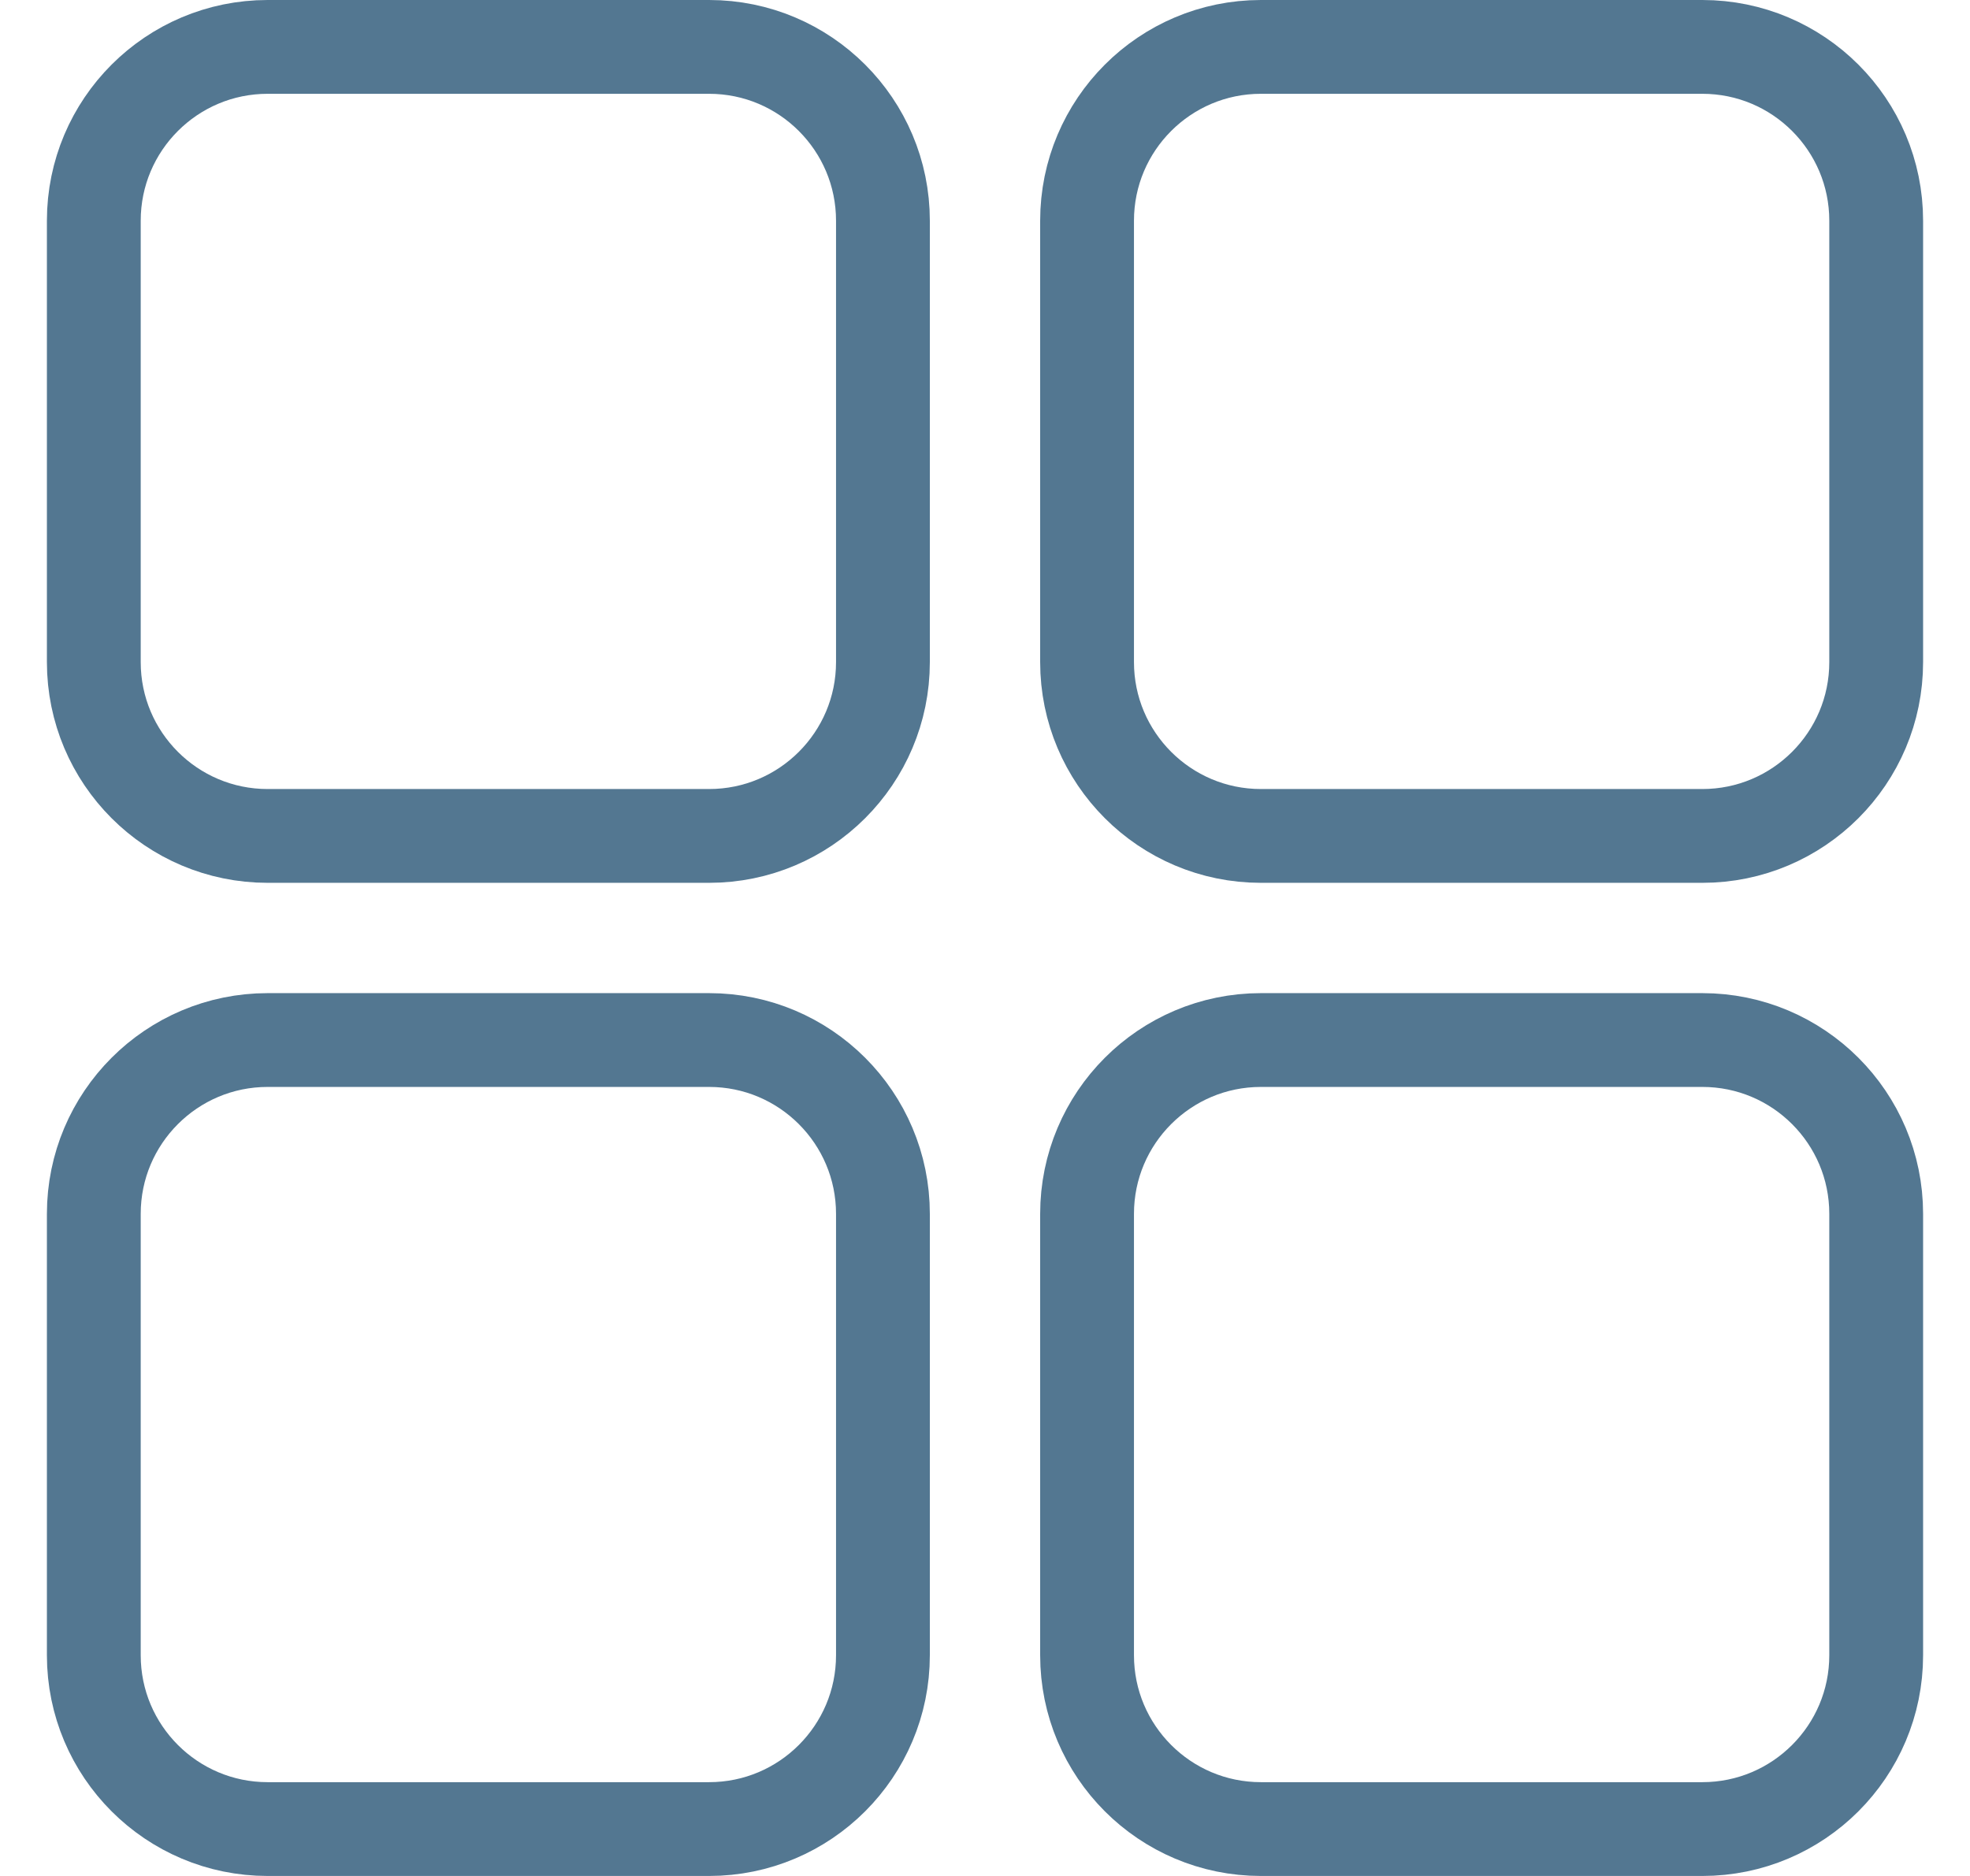 <svg width="21" height="20" viewBox="0 0 21 20" fill="none" xmlns="http://www.w3.org/2000/svg">
<g clip-path="url(#clip0_205_658)">
<path d="M11.588 12.941C11.588 11.918 12.418 11.088 13.441 11.088H18.147C19.17 11.088 20 11.918 20 12.941V17.647C20 18.67 19.17 19.5 18.147 19.5H13.441C12.418 19.5 11.588 18.67 11.588 17.647V12.941ZM11.588 2.353C11.588 1.33 12.418 0.5 13.441 0.5H18.147C19.17 0.5 20 1.33 20 2.353V7.059C20 8.082 19.17 8.912 18.147 8.912H13.441C12.418 8.912 11.588 8.082 11.588 7.059V2.353ZM1 2.353C1 1.33 1.83 0.5 2.853 0.5H7.559C8.582 0.5 9.412 1.33 9.412 2.353V7.059C9.412 8.082 8.582 8.912 7.559 8.912H2.853C1.83 8.912 1 8.082 1 7.059V2.353ZM1 12.941C1 11.918 1.83 11.088 2.853 11.088H7.559C8.582 11.088 9.412 11.918 9.412 12.941V17.647C9.412 18.67 8.582 19.5 7.559 19.5H2.853C1.83 19.5 1 18.67 1 17.647V12.941Z" stroke="#537791"/>
</g>
<defs>
<clipPath id="clip0_205_658">
<rect width="20" height="20" fill="white" transform="translate(0.5)"/>
</clipPath>
</defs>
</svg>

